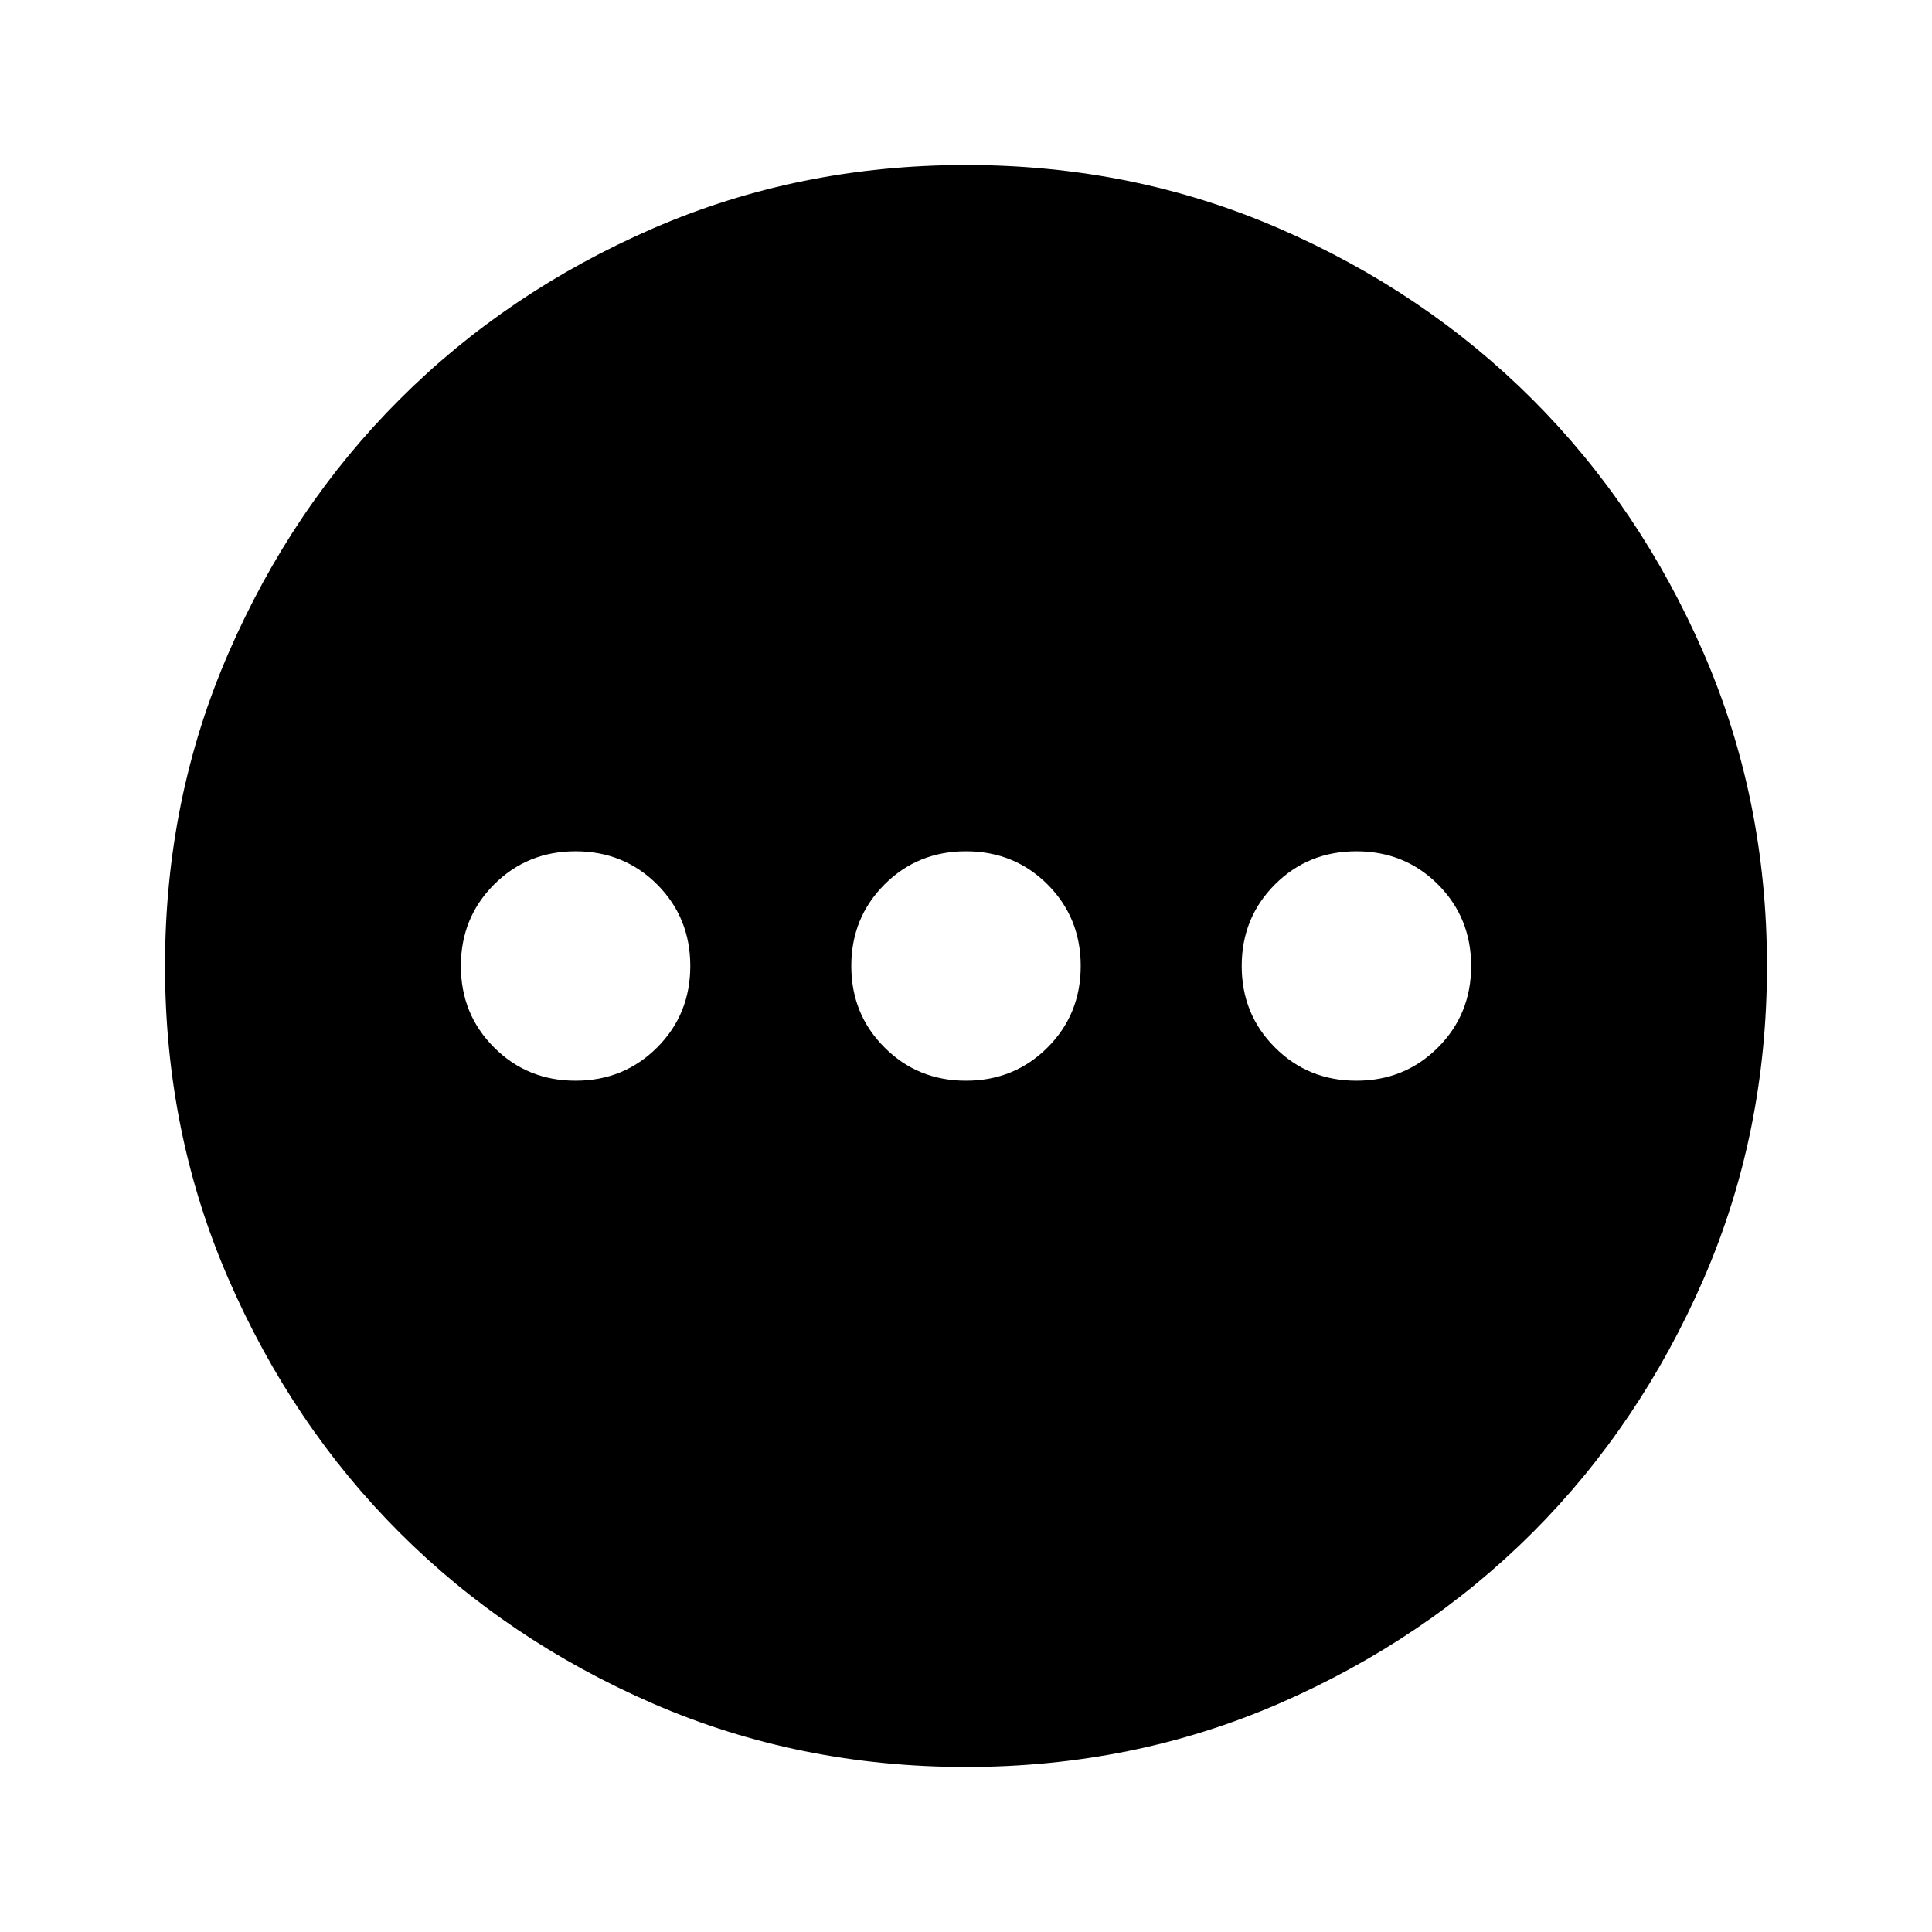 <svg xmlns="http://www.w3.org/2000/svg" height="24" width="24"><path d="M12 21.95Q9.925 21.95 8.113 21.163Q6.3 20.375 4.963 19.038Q3.625 17.7 2.838 15.887Q2.05 14.075 2.05 12Q2.05 9.925 2.838 8.113Q3.625 6.3 4.963 4.963Q6.3 3.625 8.113 2.837Q9.925 2.05 12 2.05Q14.075 2.05 15.887 2.837Q17.7 3.625 19.038 4.963Q20.375 6.3 21.163 8.113Q21.95 9.925 21.95 12Q21.95 14.075 21.163 15.887Q20.375 17.7 19.038 19.038Q17.7 20.375 15.887 21.163Q14.075 21.95 12 21.95ZM7.15 13.425Q7.75 13.425 8.163 13.012Q8.575 12.6 8.575 12Q8.575 11.4 8.163 10.987Q7.75 10.575 7.15 10.575Q6.55 10.575 6.138 10.987Q5.725 11.4 5.725 12Q5.725 12.6 6.138 13.012Q6.55 13.425 7.15 13.425ZM12 13.425Q12.6 13.425 13.013 13.012Q13.425 12.6 13.425 12Q13.425 11.4 13.013 10.987Q12.6 10.575 12 10.575Q11.4 10.575 10.988 10.987Q10.575 11.4 10.575 12Q10.575 12.6 10.988 13.012Q11.4 13.425 12 13.425ZM16.85 13.425Q17.45 13.425 17.863 13.012Q18.275 12.6 18.275 12Q18.275 11.4 17.863 10.987Q17.45 10.575 16.85 10.575Q16.25 10.575 15.838 10.987Q15.425 11.4 15.425 12Q15.425 12.6 15.838 13.012Q16.25 13.425 16.85 13.425Z"/></svg>